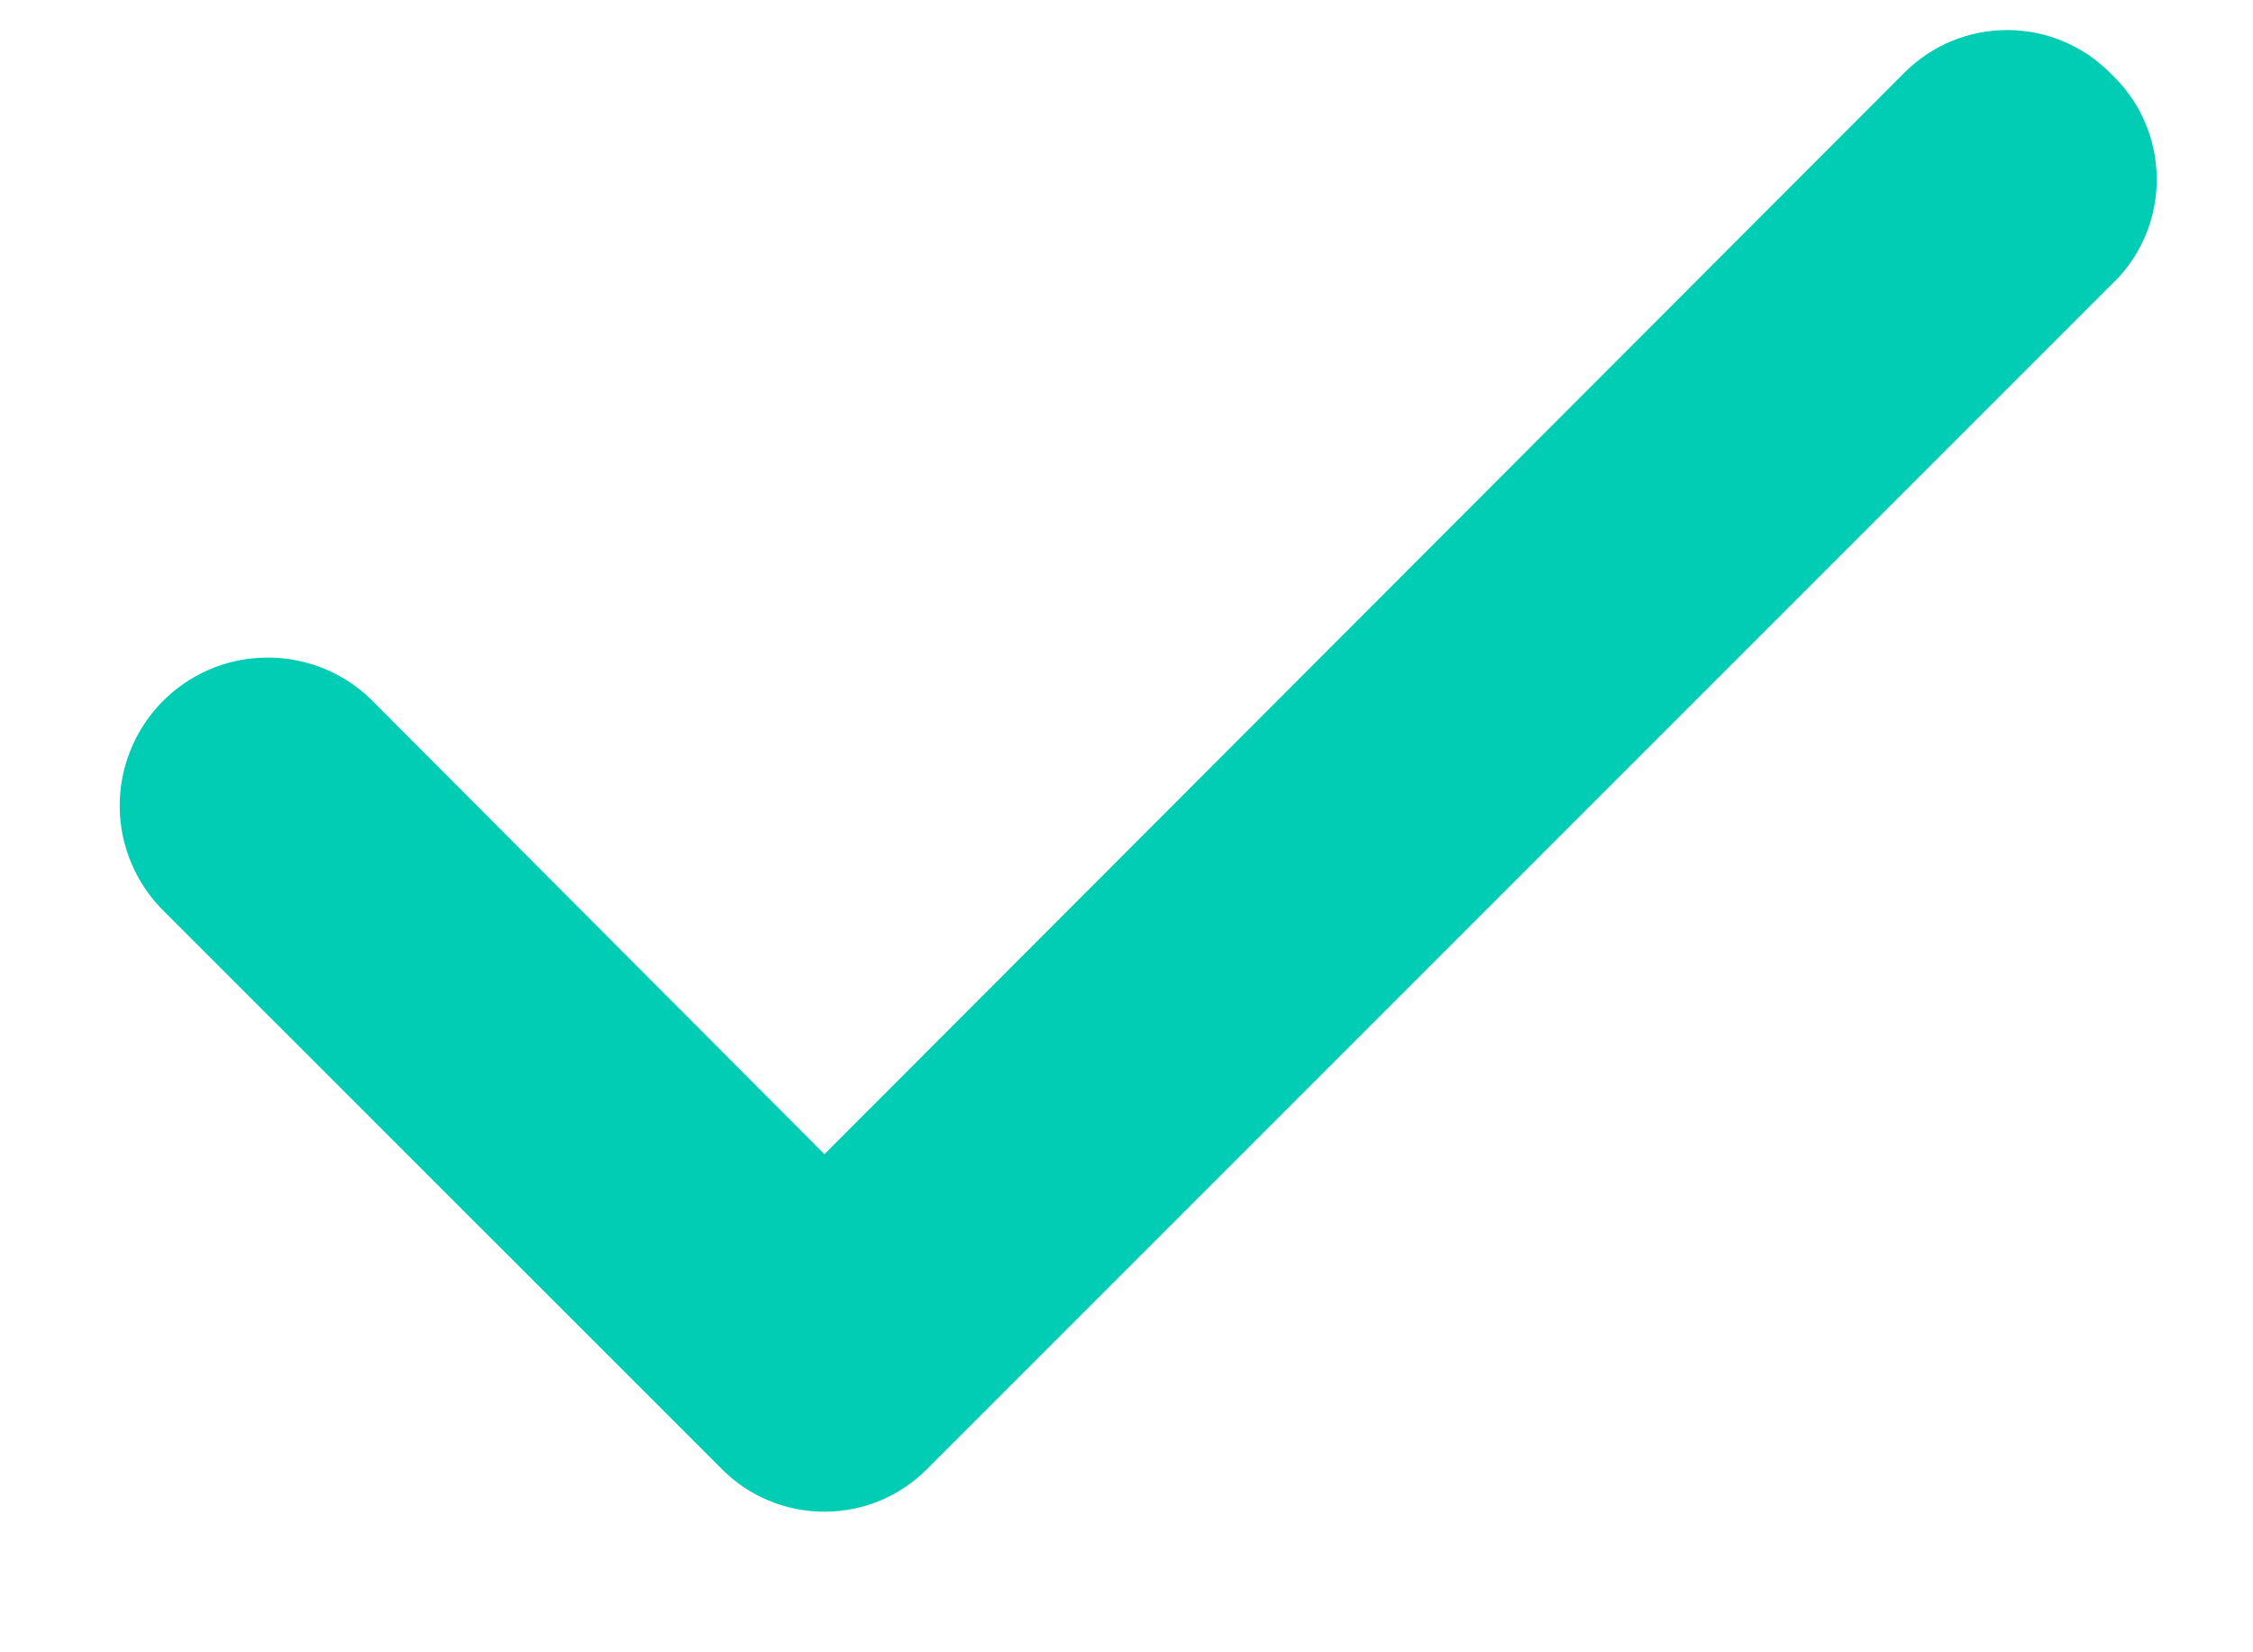 <svg width="15" height="11" viewBox="0 0 15 11" fill="none" xmlns="http://www.w3.org/2000/svg">
<path d="M14.048 0.485C13.959 0.395 13.852 0.323 13.734 0.274C13.617 0.225 13.491 0.2 13.363 0.2C13.236 0.2 13.11 0.225 12.992 0.274C12.874 0.323 12.768 0.395 12.678 0.485L5.489 7.684L2.468 4.654C2.375 4.564 2.265 4.494 2.145 4.446C2.024 4.399 1.895 4.375 1.766 4.378C1.637 4.38 1.509 4.407 1.39 4.459C1.271 4.511 1.164 4.585 1.074 4.678C0.984 4.772 0.913 4.881 0.866 5.002C0.818 5.122 0.795 5.251 0.797 5.381C0.799 5.51 0.827 5.638 0.879 5.757C0.93 5.875 1.005 5.983 1.098 6.073L4.804 9.778C4.893 9.869 5 9.941 5.118 9.99C5.235 10.039 5.361 10.064 5.489 10.064C5.616 10.064 5.742 10.039 5.86 9.99C5.977 9.941 6.084 9.869 6.174 9.778L14.048 1.904C14.146 1.814 14.225 1.704 14.278 1.582C14.332 1.46 14.359 1.328 14.359 1.195C14.359 1.061 14.332 0.93 14.278 0.808C14.225 0.685 14.146 0.576 14.048 0.485V0.485Z" fill="#00CDB3"/>
</svg>
